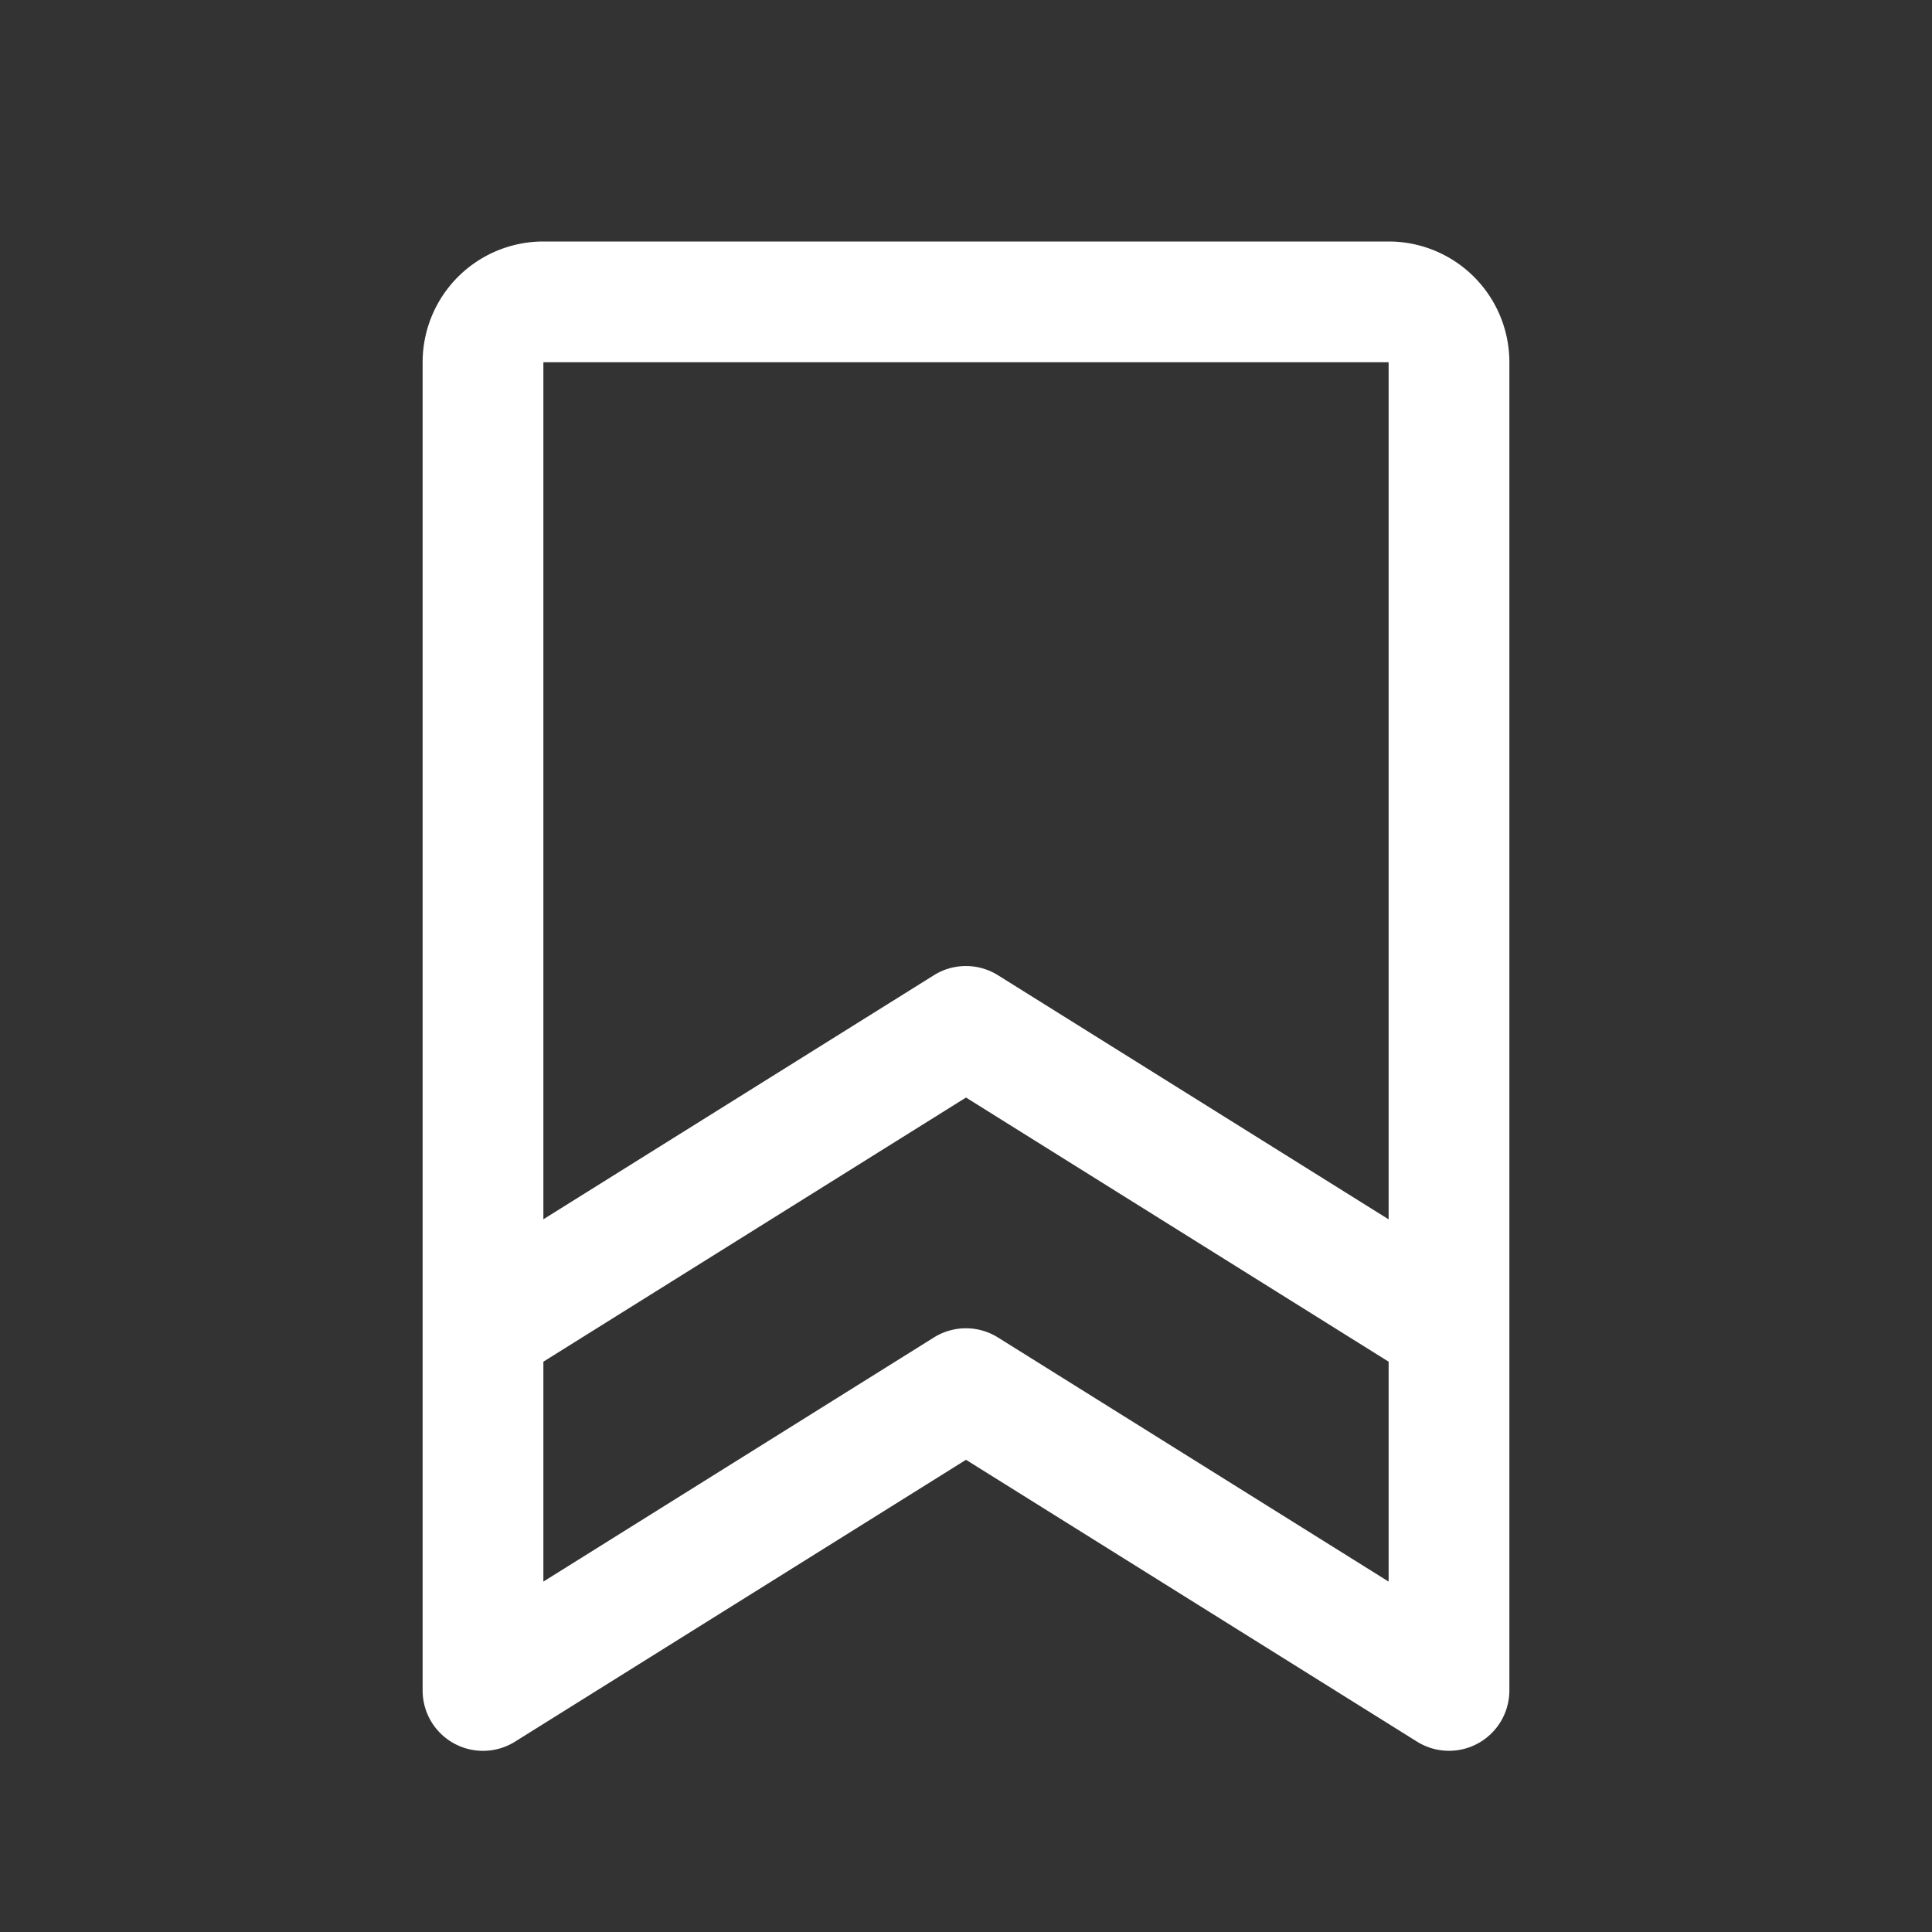 <svg fill="white" height="32" stroke-width="0.5" viewBox="0 0 256 256" width="32" xmlns="http://www.w3.org/2000/svg">
<rect x="0" y="0" width="256" height="256" fill="#333333" stroke="none"/>
<path d="M184,32H72A16,16,0,0,0,56,48V224a8,8,0,0,0,12.24,6.78L128,193.43l59.77,37.35A8,8,0,0,0,200,224V48A16,16,0,0,0,184,32Zm0,16V161.57l-51.77-32.35a8,8,0,0,0-8.48,0L72,161.56V48ZM132.23,177.22a8,8,0,0,0-8.48,0L72,209.57V180.43l56-35,56,35v29.14Z"></path>
</svg>
